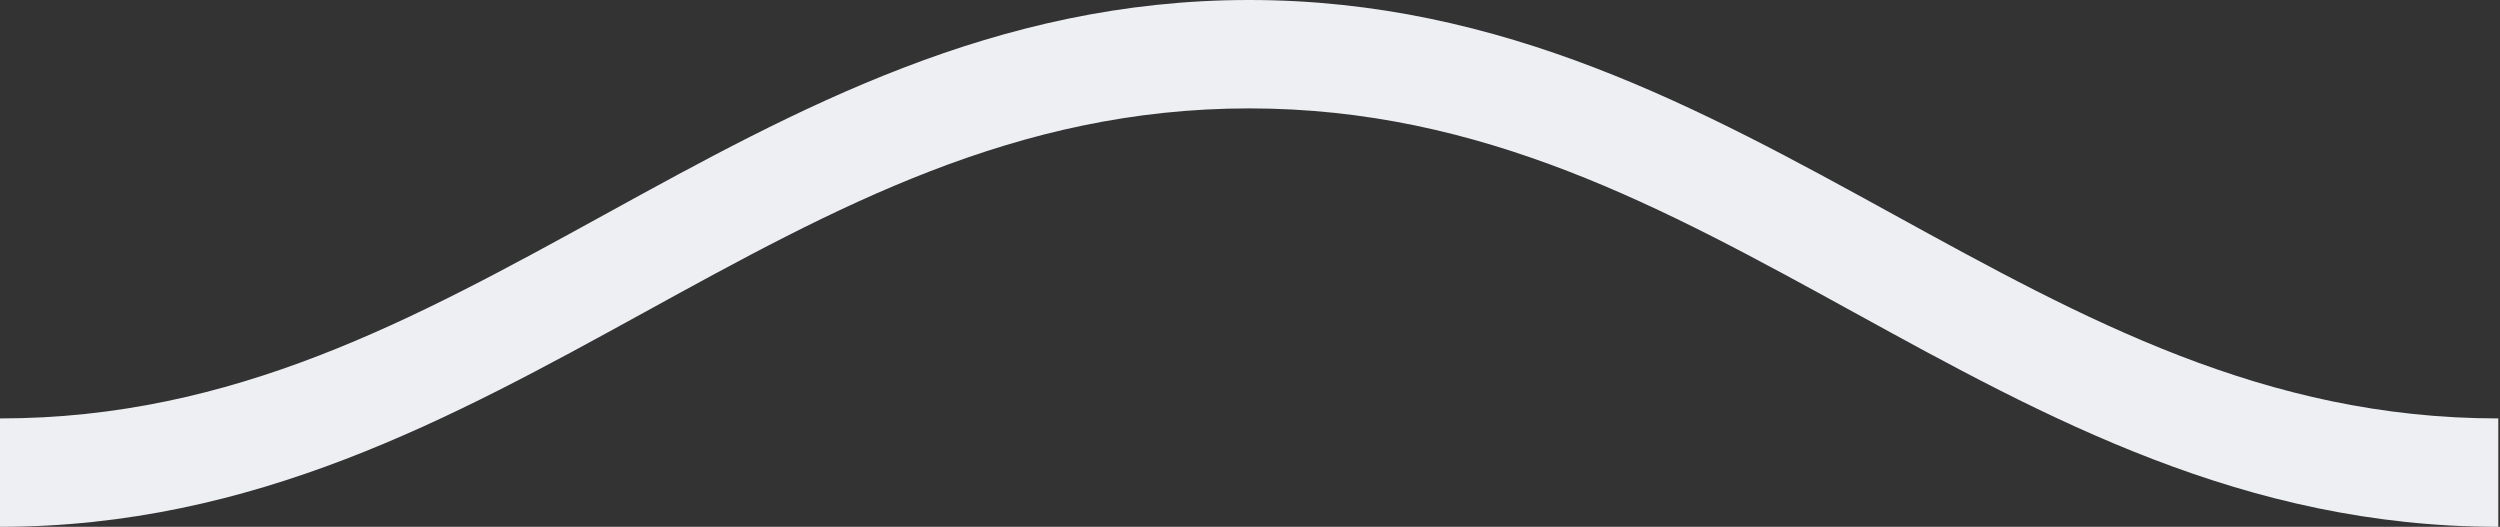 <svg width="261" height="55" viewBox="0 0 261 55" fill="none" xmlns="http://www.w3.org/2000/svg">
<rect x="0" y="0" width="261" height="55" fill="#333333" stroke="none"/>
<path d="M193.575 32.621C213.592 43.623 234.294 55 260.822 55V43.684C236.421 43.684 217.594 33.336 197.66 22.38L197.658 22.379L197.656 22.378C177.637 11.377 156.936 0 130.411 0C103.883 0 83.181 11.377 63.164 22.379C43.23 33.335 24.399 43.684 0 43.684V55C26.525 55 47.227 43.623 67.245 32.622L67.247 32.621L67.25 32.62C87.183 21.664 106.011 11.316 130.411 11.316C154.807 11.316 173.634 21.662 193.567 32.617L193.575 32.621Z" fill="#EDEFF2"/>
</svg>
